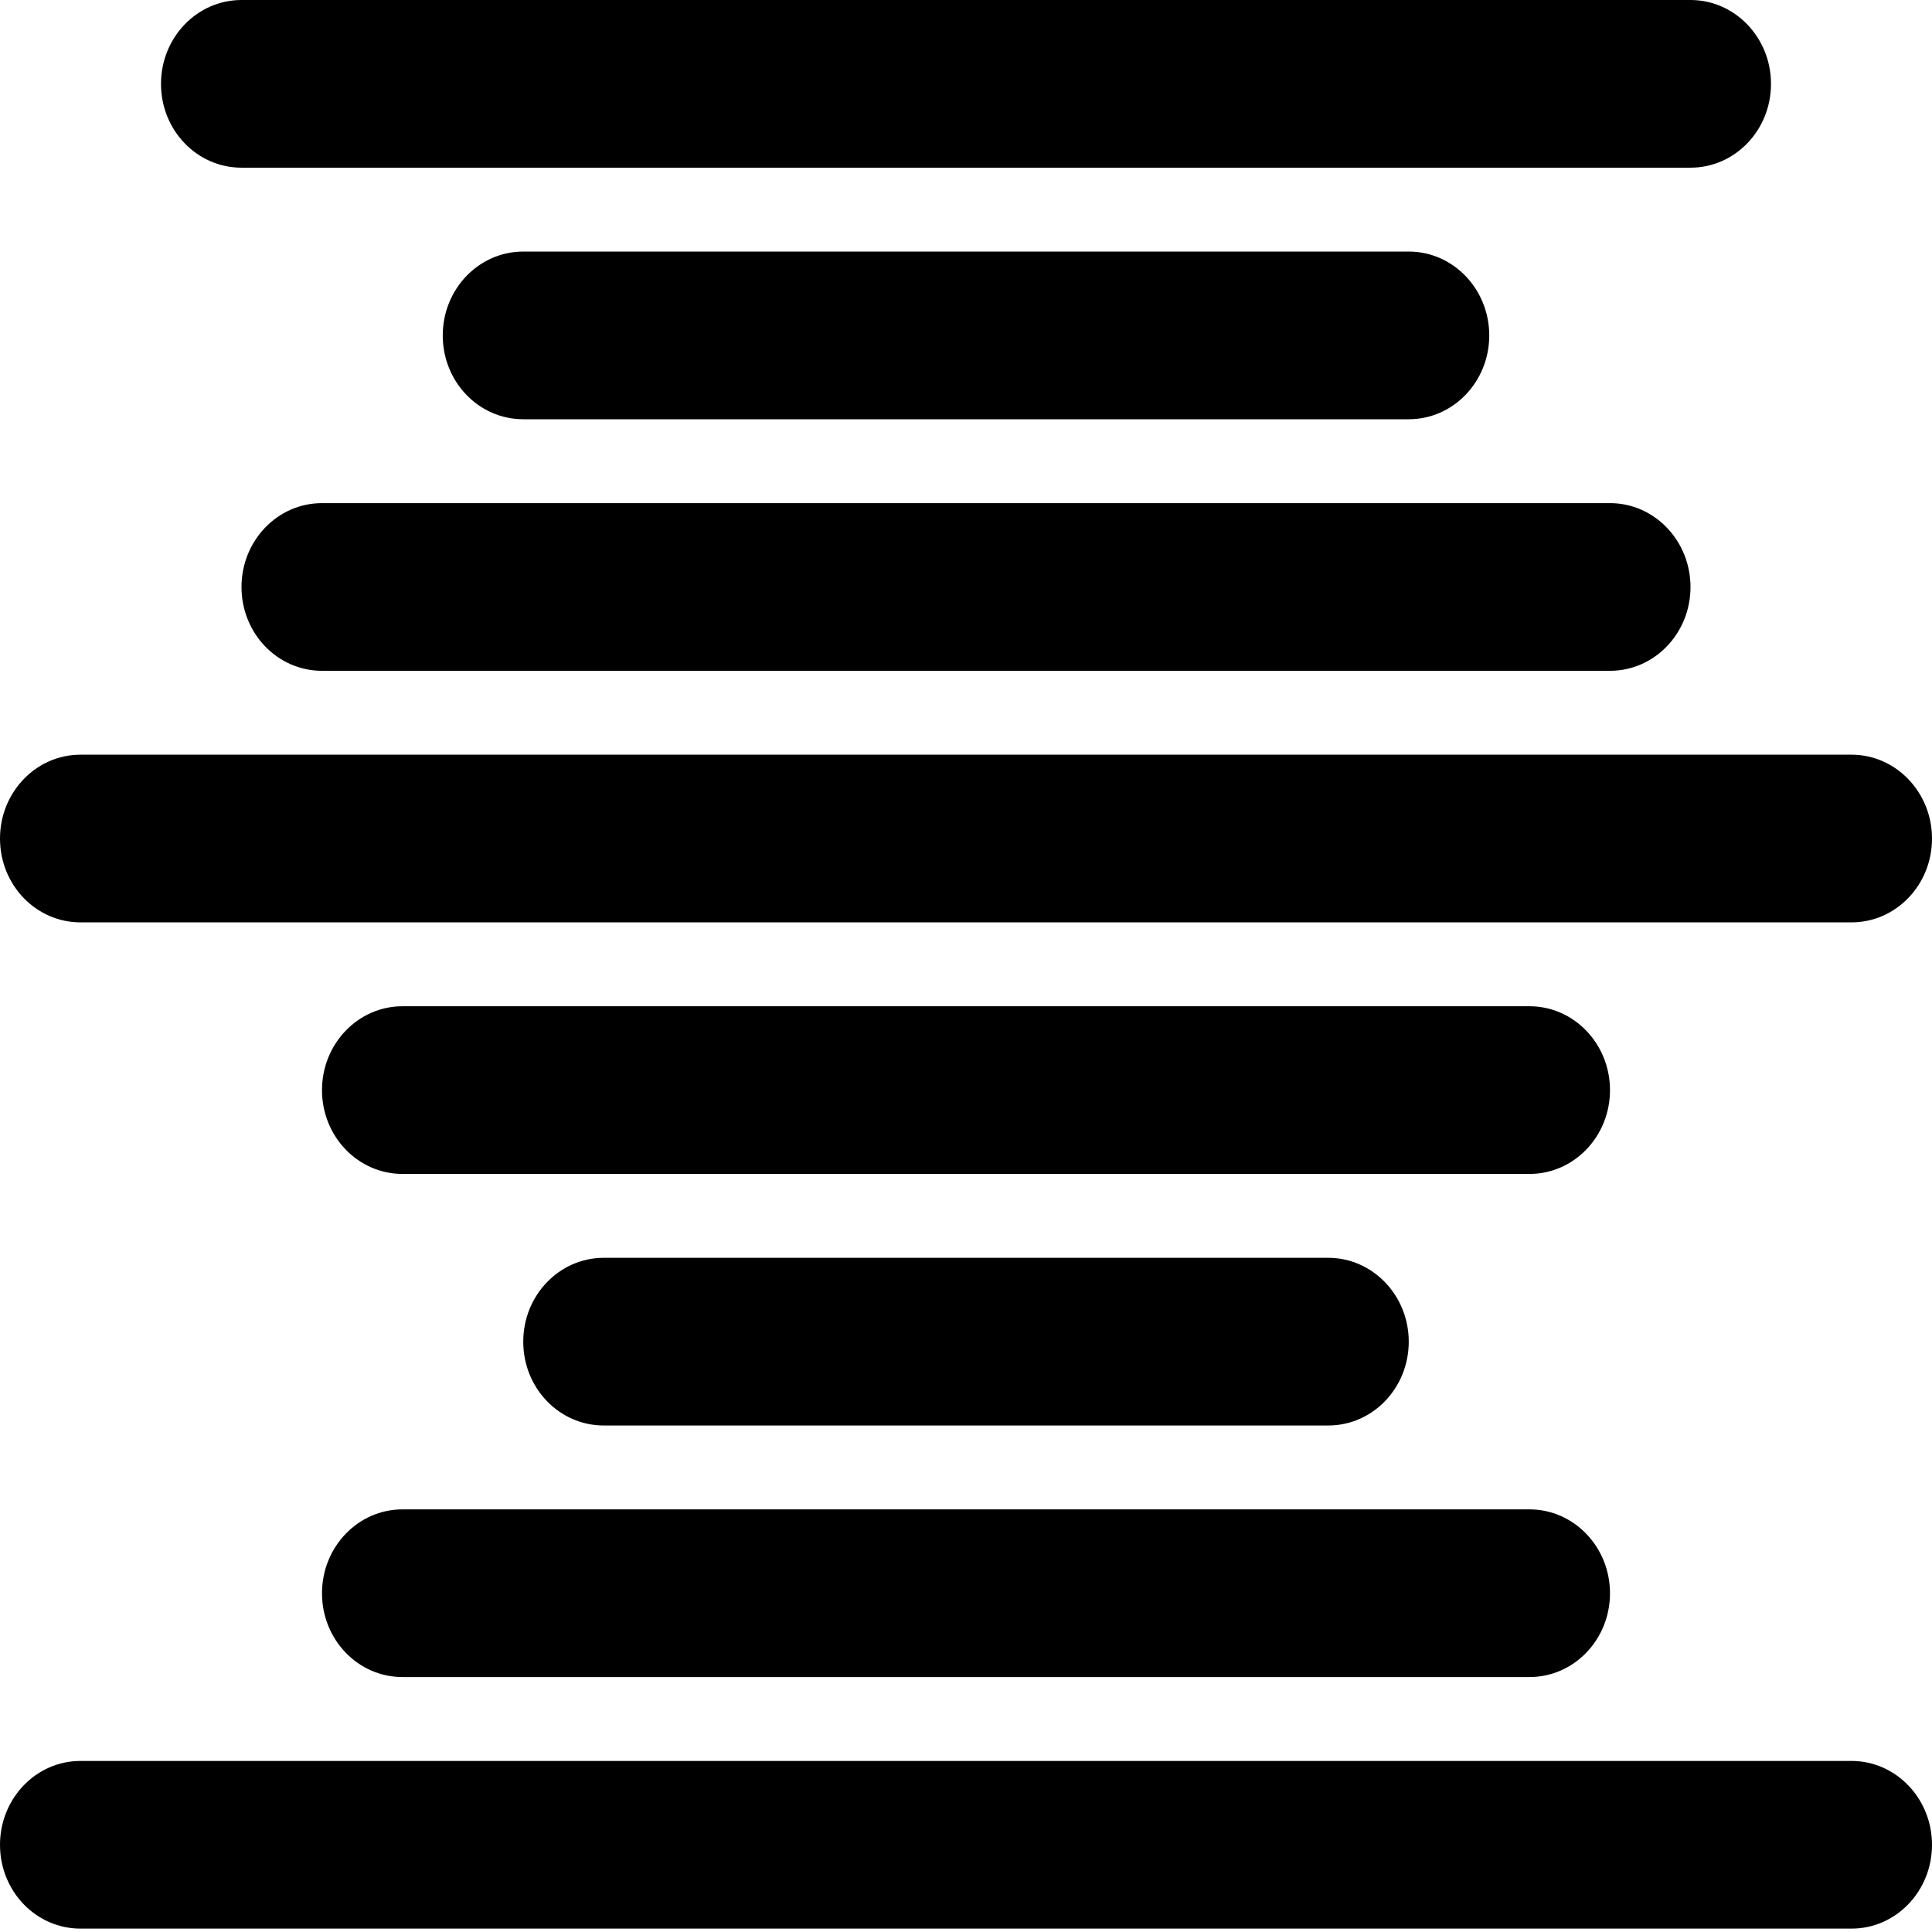 <svg width="24" height="24" viewBox="0 0 24 24" fill="none" xmlns="http://www.w3.org/2000/svg">
<path fill-rule="evenodd" clip-rule="evenodd" d="M21 2.083H3C2.447 2.083 2 1.618 2 1.042C2 0.467 2.447 0 3 0H21C21.552 0 22 0.467 22 1.042C22 1.618 21.552 2.083 21 2.083ZM1 21.875H23C23.552 21.875 24 22.342 24 22.917C24 23.493 23.552 23.958 23 23.958H1C0.447 23.958 0 23.493 0 22.917C0 22.342 0.447 21.875 1 21.875ZM17.5 5.208C18.052 5.208 18.5 4.743 18.5 4.167C18.5 3.592 18.052 3.125 17.5 3.125H6.5C5.947 3.125 5.5 3.592 5.5 4.167C5.5 4.743 5.947 5.208 6.5 5.208H17.5ZM4 8.333C3.447 8.333 3 7.868 3 7.292C3 6.717 3.447 6.25 4 6.25H20C20.552 6.25 21 6.717 21 7.292C21 7.868 20.552 8.333 20 8.333H4ZM1 11.458H23C23.552 11.458 24 10.993 24 10.417C24 9.842 23.552 9.375 23 9.375H1C0.447 9.375 0 9.842 0 10.417C0 10.993 0.447 11.458 1 11.458ZM5 12.5H19C19.552 12.5 20 12.967 20 13.542C20 14.118 19.552 14.583 19 14.583H5C4.447 14.583 4 14.118 4 13.542C4 12.967 4.447 12.5 5 12.5ZM16.5 17.708C17.052 17.708 17.5 17.243 17.5 16.667C17.5 16.092 17.052 15.625 16.5 15.625H7.5C6.947 15.625 6.5 16.092 6.5 16.667C6.5 17.243 6.947 17.708 7.5 17.708H16.5ZM5 20.833C4.447 20.833 4 20.368 4 19.792C4 19.217 4.447 18.75 5 18.75H19C19.552 18.75 20 19.217 20 19.792C20 20.368 19.552 20.833 19 20.833H5Z" fill="black"/>
</svg>
